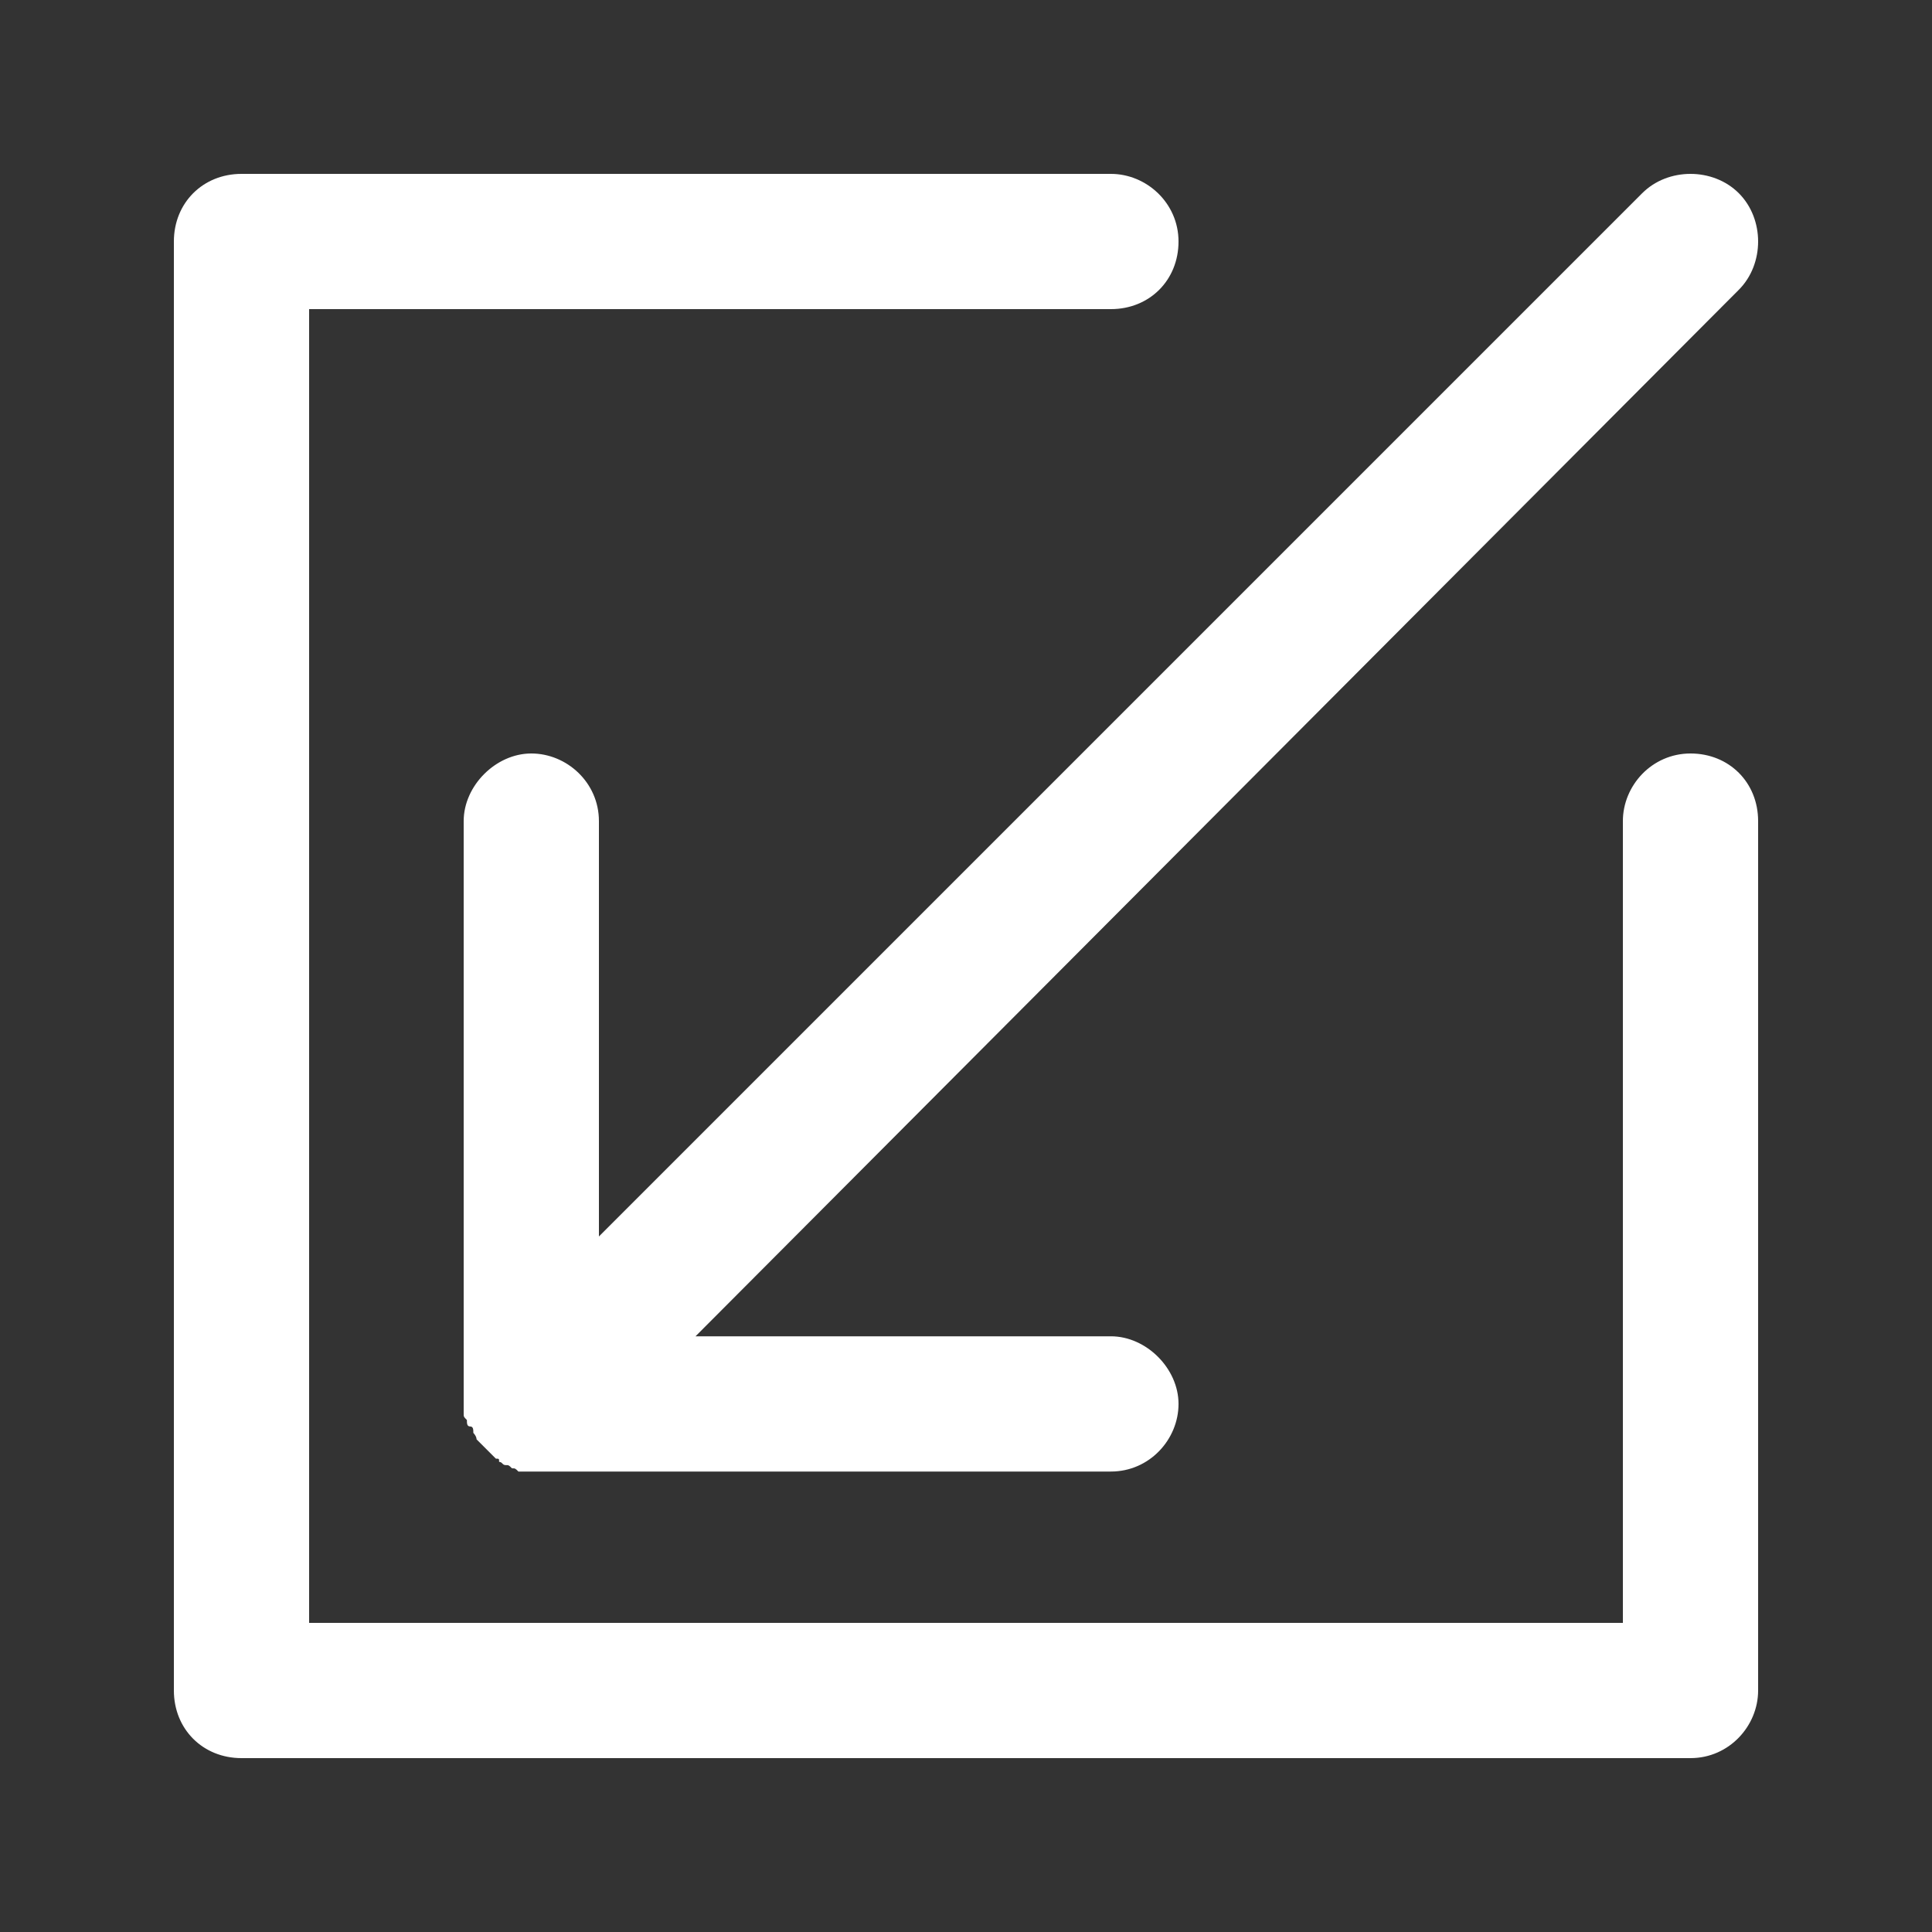 <?xml version="1.0" encoding="utf-8"?>
<!-- Generator: Adobe Illustrator 25.4.8, SVG Export Plug-In . SVG Version: 6.00 Build 0)  -->
<svg version="1.1" id="Layer_1" xmlns="http://www.w3.org/2000/svg" xmlns:xlink="http://www.w3.org/1999/xlink" x="0px" y="0px"
	 viewBox="0 0 60 60" style="enable-background:new 0 0 60 60;" xml:space="preserve">
<rect x="0" y="0" width="60" height="60" fill="#333333" stroke="none"/>
<style type="text/css">
	.st0{fill:#FFFFFF;}
</style>
<g>
	<path class="st0" d="M52.5,23.4c-1.2,0-2.1,1-2.1,2.1v24.9H9.6V9.6h24.9c1.2,0,2.1-0.9,2.1-2.1s-1-2.1-2.1-2.1h-27
		c-1.2,0-2.1,0.9-2.1,2.1v45c0,1.2,0.9,2.1,2.1,2.1h45c1.2,0,2.1-1,2.1-2.1v-27C54.6,24.3,53.7,23.4,52.5,23.4z"/>
	<path class="st0" d="M18.6,25.5c0-1.2-1-2.1-2.1-2.1s-2.1,1-2.1,2.1v18c0,0.1,0,0.3,0,0.4c0,0.1,0,0.1,0.1,0.2c0,0.1,0,0.2,0.1,0.2
		s0.1,0.1,0.1,0.2c0,0,0.1,0.1,0.1,0.2c0.2,0.2,0.4,0.4,0.6,0.6c0.1,0,0.1,0,0.1,0.1c0.1,0,0.1,0.1,0.2,0.1s0.1,0,0.2,0.1
		c0.1,0,0.1,0,0.2,0.1c0.1,0,0.3,0,0.4,0h18c1.2,0,2.1-1,2.1-2.1s-1-2.1-2.1-2.1H21.6L54,9c0.8-0.8,0.8-2.2,0-3
		c-0.8-0.8-2.2-0.8-3,0L18.6,38.4V25.5z"/>
</g>
</svg>
